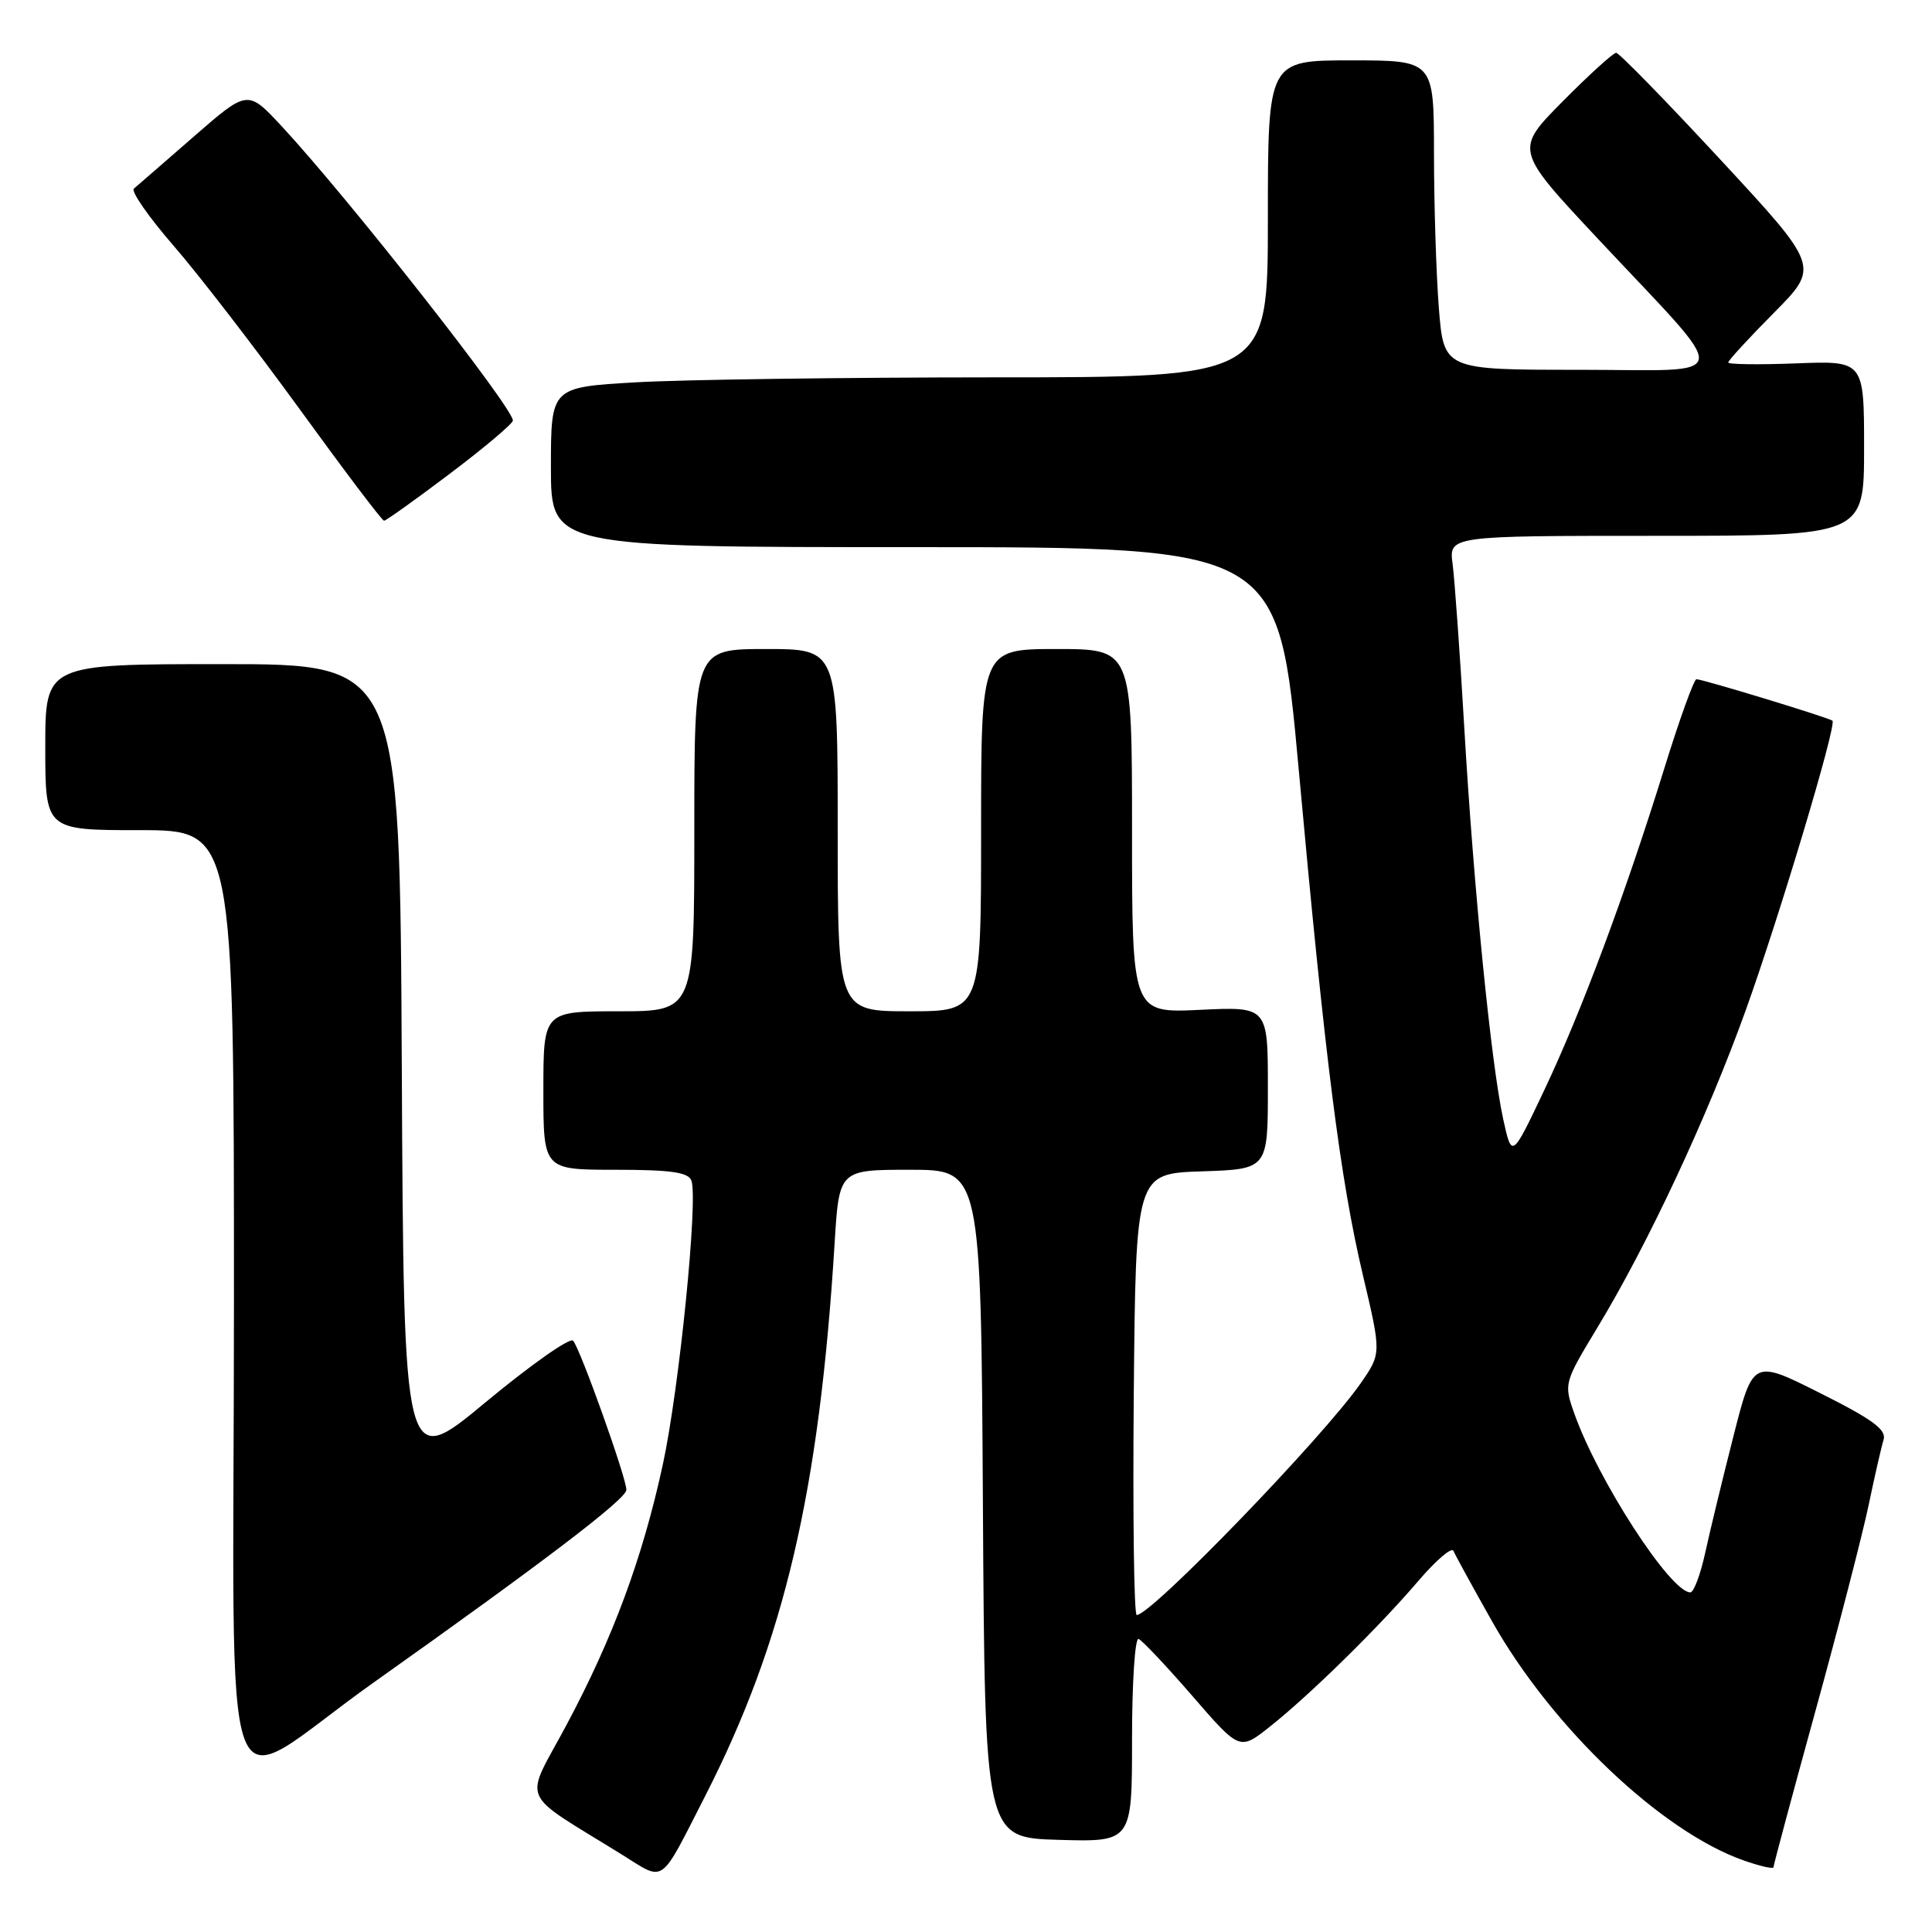 <?xml version="1.0" encoding="UTF-8" standalone="no"?>
<!DOCTYPE svg PUBLIC "-//W3C//DTD SVG 1.1//EN" "http://www.w3.org/Graphics/SVG/1.1/DTD/svg11.dtd" >
<svg xmlns="http://www.w3.org/2000/svg" xmlns:xlink="http://www.w3.org/1999/xlink" version="1.1" viewBox="0 0 256 256">
 <g >
 <path fill="currentColor"
d=" M 93.43 238.00 C 103.93 217.44 108.56 197.66 110.59 164.75 C 111.19 155.00 111.19 155.00 120.58 155.00 C 129.98 155.00 129.98 155.00 130.24 199.25 C 130.50 243.50 130.50 243.50 140.25 243.79 C 150.00 244.07 150.00 244.07 150.00 230.45 C 150.00 222.96 150.39 216.98 150.87 217.17 C 151.34 217.35 154.55 220.75 158.00 224.73 C 164.26 231.96 164.26 231.96 168.24 228.81 C 173.54 224.61 182.66 215.66 187.92 209.50 C 190.27 206.75 192.37 204.95 192.59 205.50 C 192.82 206.05 195.13 210.27 197.73 214.88 C 205.67 228.93 220.12 242.66 231.02 246.51 C 233.21 247.28 235.00 247.69 235.00 247.41 C 235.00 247.13 237.50 237.81 240.56 226.70 C 243.62 215.59 246.78 203.35 247.59 199.50 C 248.39 195.65 249.29 191.73 249.58 190.79 C 250.00 189.45 248.17 188.10 241.19 184.60 C 232.28 180.12 232.28 180.12 229.69 190.31 C 228.26 195.91 226.58 202.86 225.95 205.75 C 225.32 208.64 224.43 211.00 223.98 211.00 C 221.35 211.00 211.73 196.15 208.58 187.23 C 207.21 183.35 207.25 183.21 211.67 175.90 C 218.35 164.87 226.20 148.07 231.27 134.00 C 235.77 121.49 243.40 96.05 242.81 95.50 C 242.42 95.12 225.62 90.00 224.79 90.00 C 224.46 90.00 222.55 95.29 220.55 101.75 C 215.36 118.49 209.54 134.08 204.60 144.50 C 200.33 153.50 200.33 153.50 199.19 148.33 C 197.59 141.04 195.26 117.63 194.03 96.50 C 193.45 86.60 192.75 76.81 192.48 74.75 C 191.98 71.00 191.98 71.00 219.49 71.00 C 247.00 71.00 247.00 71.00 247.00 59.40 C 247.00 47.80 247.00 47.80 238.00 48.15 C 233.05 48.34 229.00 48.29 229.00 48.03 C 229.00 47.77 231.72 44.81 235.05 41.45 C 241.11 35.34 241.11 35.34 227.98 21.17 C 220.76 13.38 214.54 7.00 214.15 7.00 C 213.76 7.00 210.58 9.89 207.07 13.43 C 200.70 19.86 200.70 19.86 211.77 31.68 C 229.82 50.96 230.11 49.00 209.22 49.00 C 191.30 49.00 191.30 49.00 190.65 40.75 C 190.30 36.21 190.01 26.99 190.01 20.25 C 190.00 8.00 190.00 8.00 179.00 8.00 C 168.00 8.00 168.00 8.00 168.00 29.00 C 168.00 50.00 168.00 50.00 131.75 50.00 C 111.81 50.01 90.44 50.30 84.25 50.66 C 73.00 51.31 73.00 51.31 73.00 61.90 C 73.00 72.50 73.00 72.50 121.20 72.50 C 169.40 72.50 169.40 72.50 172.09 102.00 C 175.60 140.55 177.58 156.21 180.58 168.92 C 183.04 179.33 183.04 179.33 180.32 183.26 C 175.38 190.39 152.57 214.00 150.62 214.00 C 150.26 214.00 150.09 200.84 150.23 184.75 C 150.50 155.50 150.50 155.50 159.25 155.21 C 168.00 154.92 168.00 154.92 168.00 144.15 C 168.00 133.38 168.00 133.38 159.00 133.81 C 150.00 134.24 150.00 134.24 150.00 110.12 C 150.00 86.00 150.00 86.00 140.00 86.00 C 130.00 86.00 130.00 86.00 130.00 110.00 C 130.00 134.00 130.00 134.00 120.50 134.00 C 111.00 134.00 111.00 134.00 111.00 110.00 C 111.00 86.00 111.00 86.00 101.50 86.00 C 92.00 86.00 92.00 86.00 92.00 110.00 C 92.00 134.00 92.00 134.00 82.00 134.00 C 72.00 134.00 72.00 134.00 72.00 144.50 C 72.00 155.00 72.00 155.00 81.53 155.00 C 88.85 155.00 91.19 155.33 91.61 156.42 C 92.53 158.83 90.01 183.96 87.84 194.00 C 85.16 206.40 81.23 217.03 75.04 228.61 C 69.41 239.15 68.53 237.13 82.48 245.79 C 88.18 249.33 87.33 249.94 93.43 238.00 Z  M 49.47 222.97 C 72.13 206.90 83.00 198.62 83.00 197.41 C 83.00 195.83 76.90 178.75 75.94 177.65 C 75.53 177.18 70.32 180.85 64.35 185.80 C 53.50 194.81 53.50 194.81 53.24 141.40 C 52.98 88.00 52.98 88.00 29.49 88.00 C 6.00 88.00 6.00 88.00 6.00 99.00 C 6.00 110.00 6.00 110.00 18.50 110.00 C 31.00 110.00 31.00 110.00 31.00 172.56 C 31.00 244.64 28.51 237.83 49.47 222.97 Z  M 59.63 62.75 C 64.19 59.31 67.93 56.15 67.96 55.73 C 68.05 54.11 46.03 26.08 37.29 16.69 C 32.81 11.88 32.81 11.88 25.65 18.12 C 21.72 21.55 18.16 24.64 17.74 24.99 C 17.32 25.34 19.69 28.74 23.00 32.56 C 26.32 36.38 33.84 46.14 39.73 54.25 C 45.61 62.36 50.63 69.00 50.89 69.00 C 51.14 69.00 55.08 66.19 59.63 62.75 Z "/>
</g>
</svg>